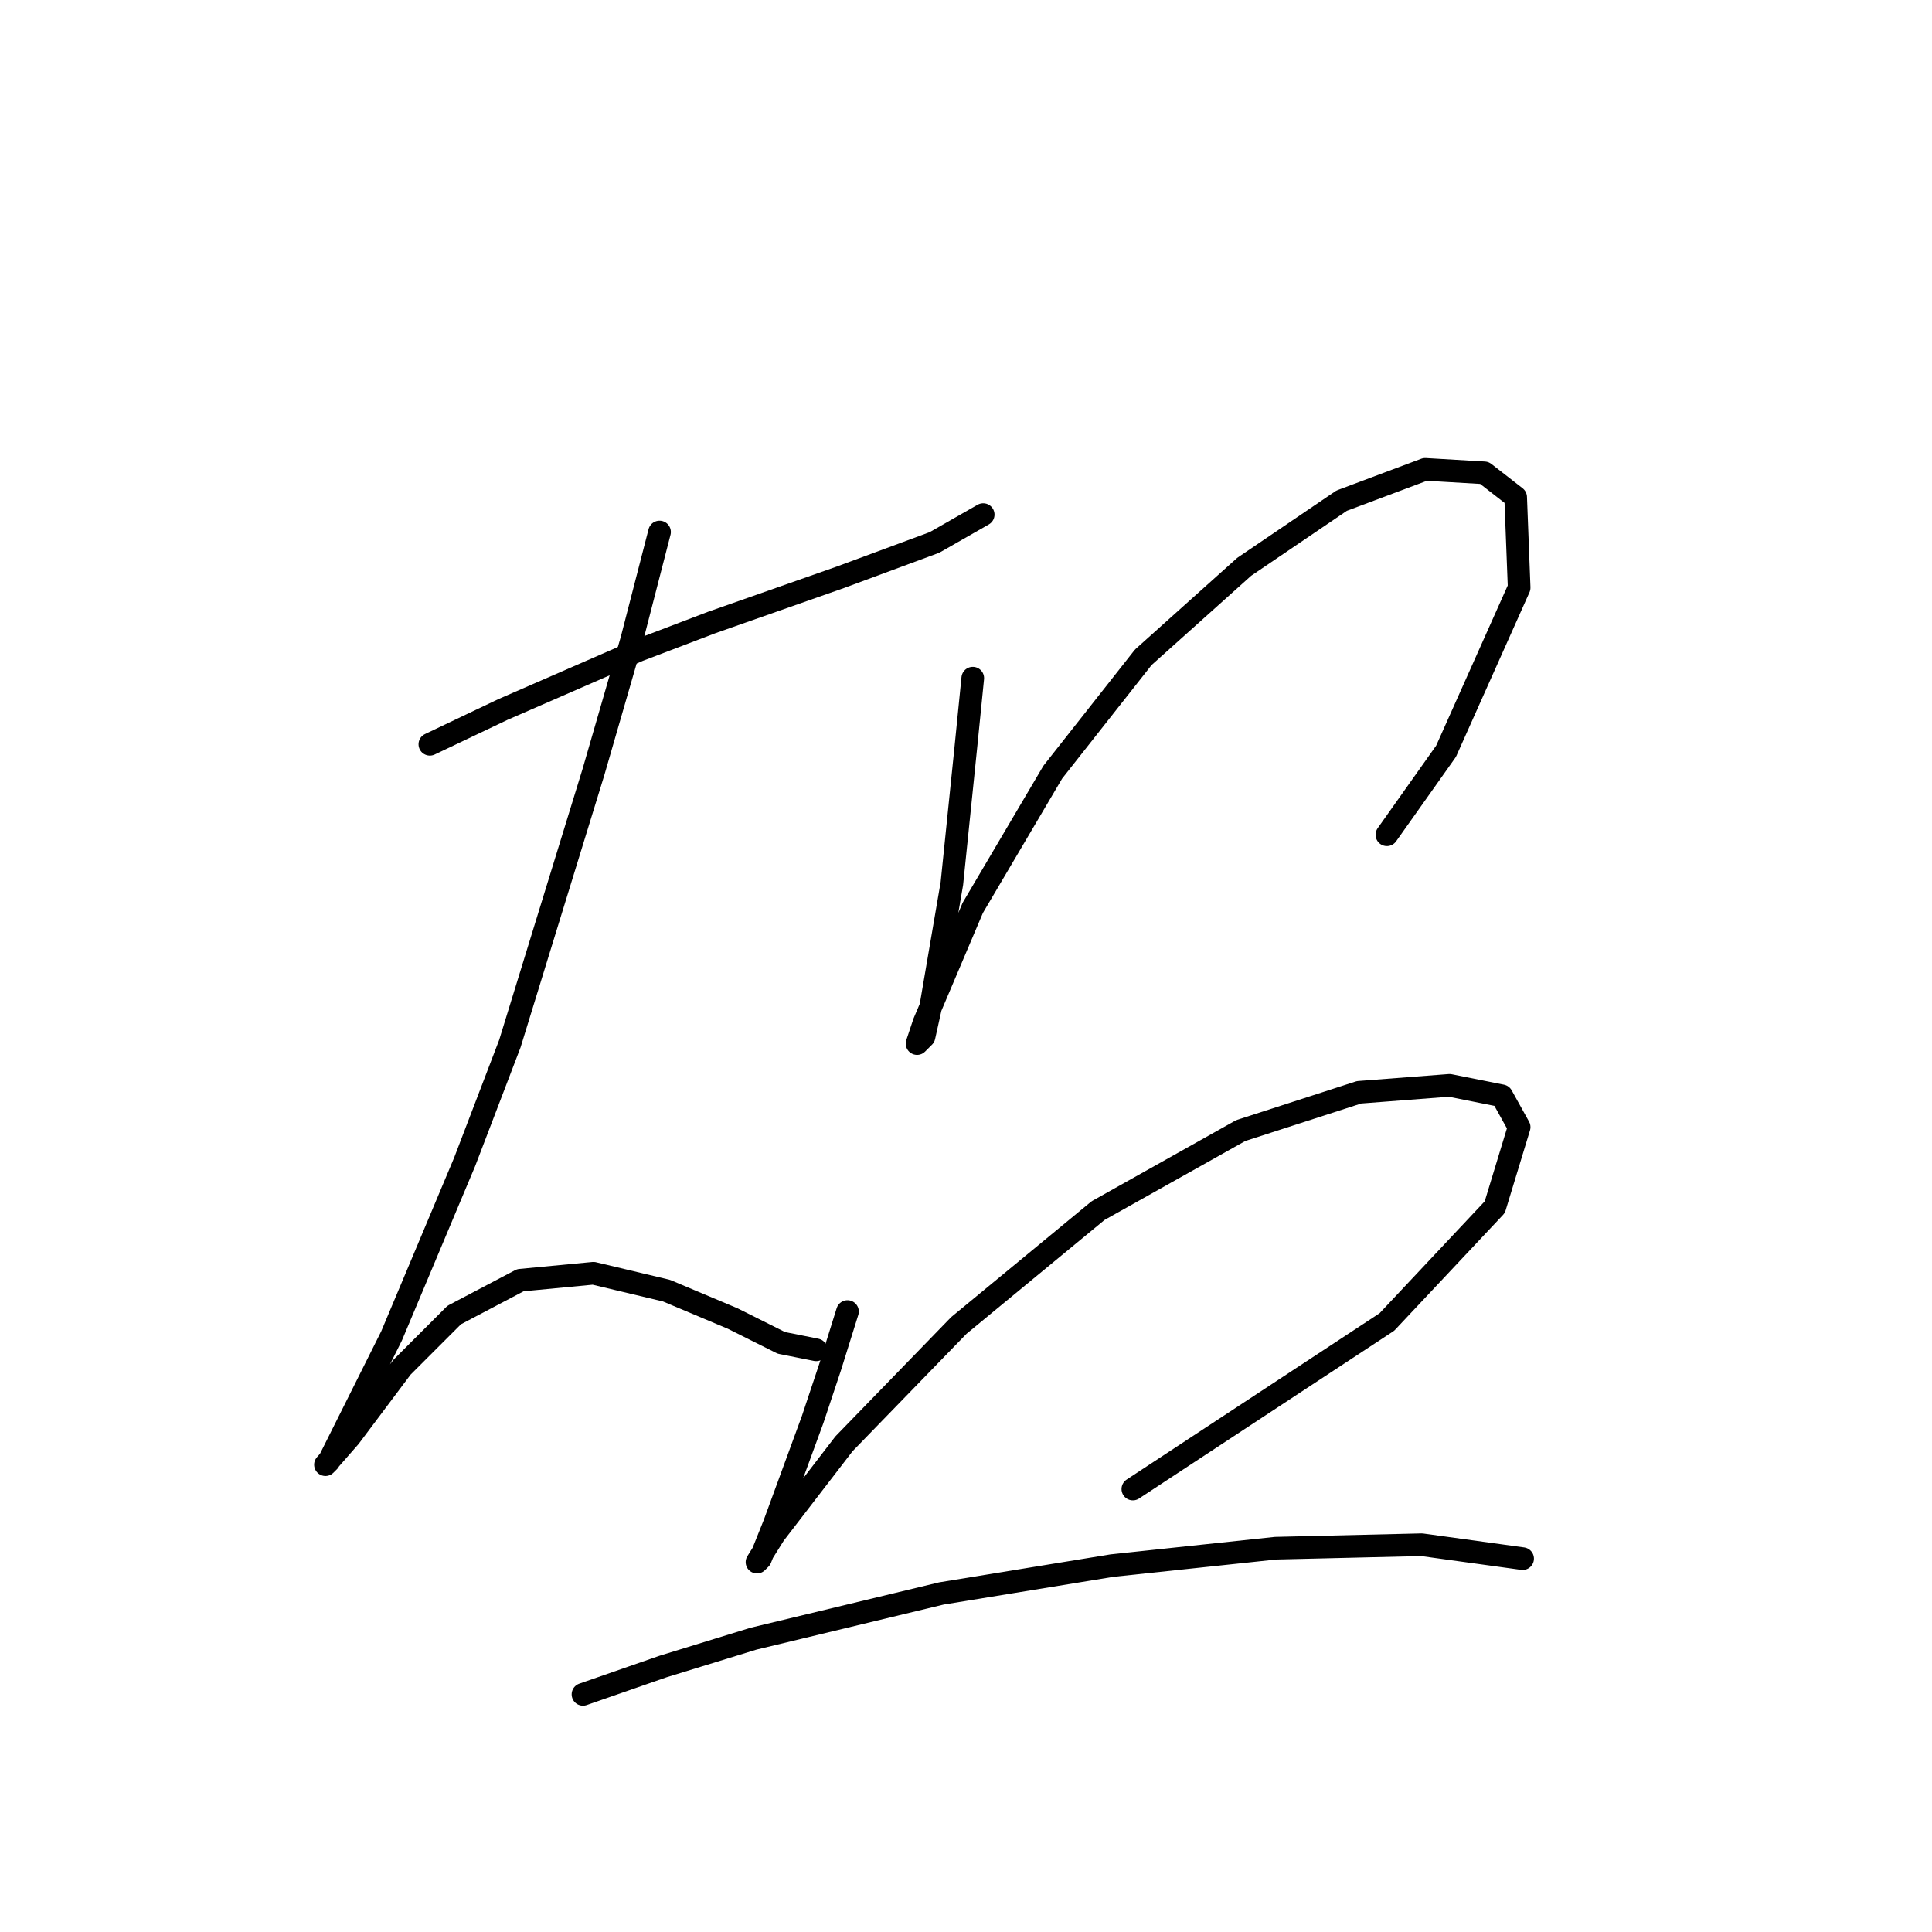<?xml version="1.0" standalone="no"?>
    <svg width="256" height="256" xmlns="http://www.w3.org/2000/svg" version="1.1">
    <polyline stroke="black" stroke-width="3" stroke-linecap="round" fill="transparent" stroke-linejoin="round" points="56.958 98.621 66.642 94.01 84.626 86.17 94.31 82.481 111.372 76.486 123.823 71.875 130.279 68.186 130.279 68.186 " />
        <polyline stroke="black" stroke-width="3" stroke-linecap="round" fill="transparent" stroke-linejoin="round" points="87.393 70.492 83.704 84.787 78.631 102.31 67.564 138.279 61.569 153.958 51.885 177.015 46.352 188.082 43.585 193.616 43.124 194.077 46.352 190.388 53.269 181.165 60.186 174.248 68.948 169.636 78.631 168.714 88.315 171.02 97.077 174.709 103.533 177.937 108.144 178.859 108.144 178.859 " />
        <polyline stroke="black" stroke-width="3" stroke-linecap="round" fill="transparent" stroke-linejoin="round" points="128.896 89.859 127.973 99.082 126.129 117.067 123.362 133.206 122.44 137.357 121.517 138.279 122.44 135.512 128.896 120.295 139.502 102.31 151.491 87.093 164.864 75.103 177.776 66.341 188.844 62.191 196.683 62.652 200.833 65.88 201.294 77.87 191.61 99.543 183.771 110.611 183.771 110.611 " />
        <polyline stroke="black" stroke-width="3" stroke-linecap="round" fill="transparent" stroke-linejoin="round" points="112.295 173.787 109.989 181.165 107.683 188.082 102.611 201.916 100.766 206.527 100.305 206.989 102.611 203.299 111.833 191.31 127.051 175.631 145.497 160.414 164.403 149.807 180.082 144.735 192.071 143.813 198.989 145.196 201.294 149.346 198.066 159.952 183.771 175.17 150.108 197.305 150.108 197.305 " />
        <polyline stroke="black" stroke-width="3" stroke-linecap="round" fill="transparent" stroke-linejoin="round" points="77.248 224.512 87.854 220.823 99.844 217.134 124.745 211.139 147.341 207.45 169.015 205.144 188.382 204.683 201.755 206.527 201.755 206.527 " />
        </svg>